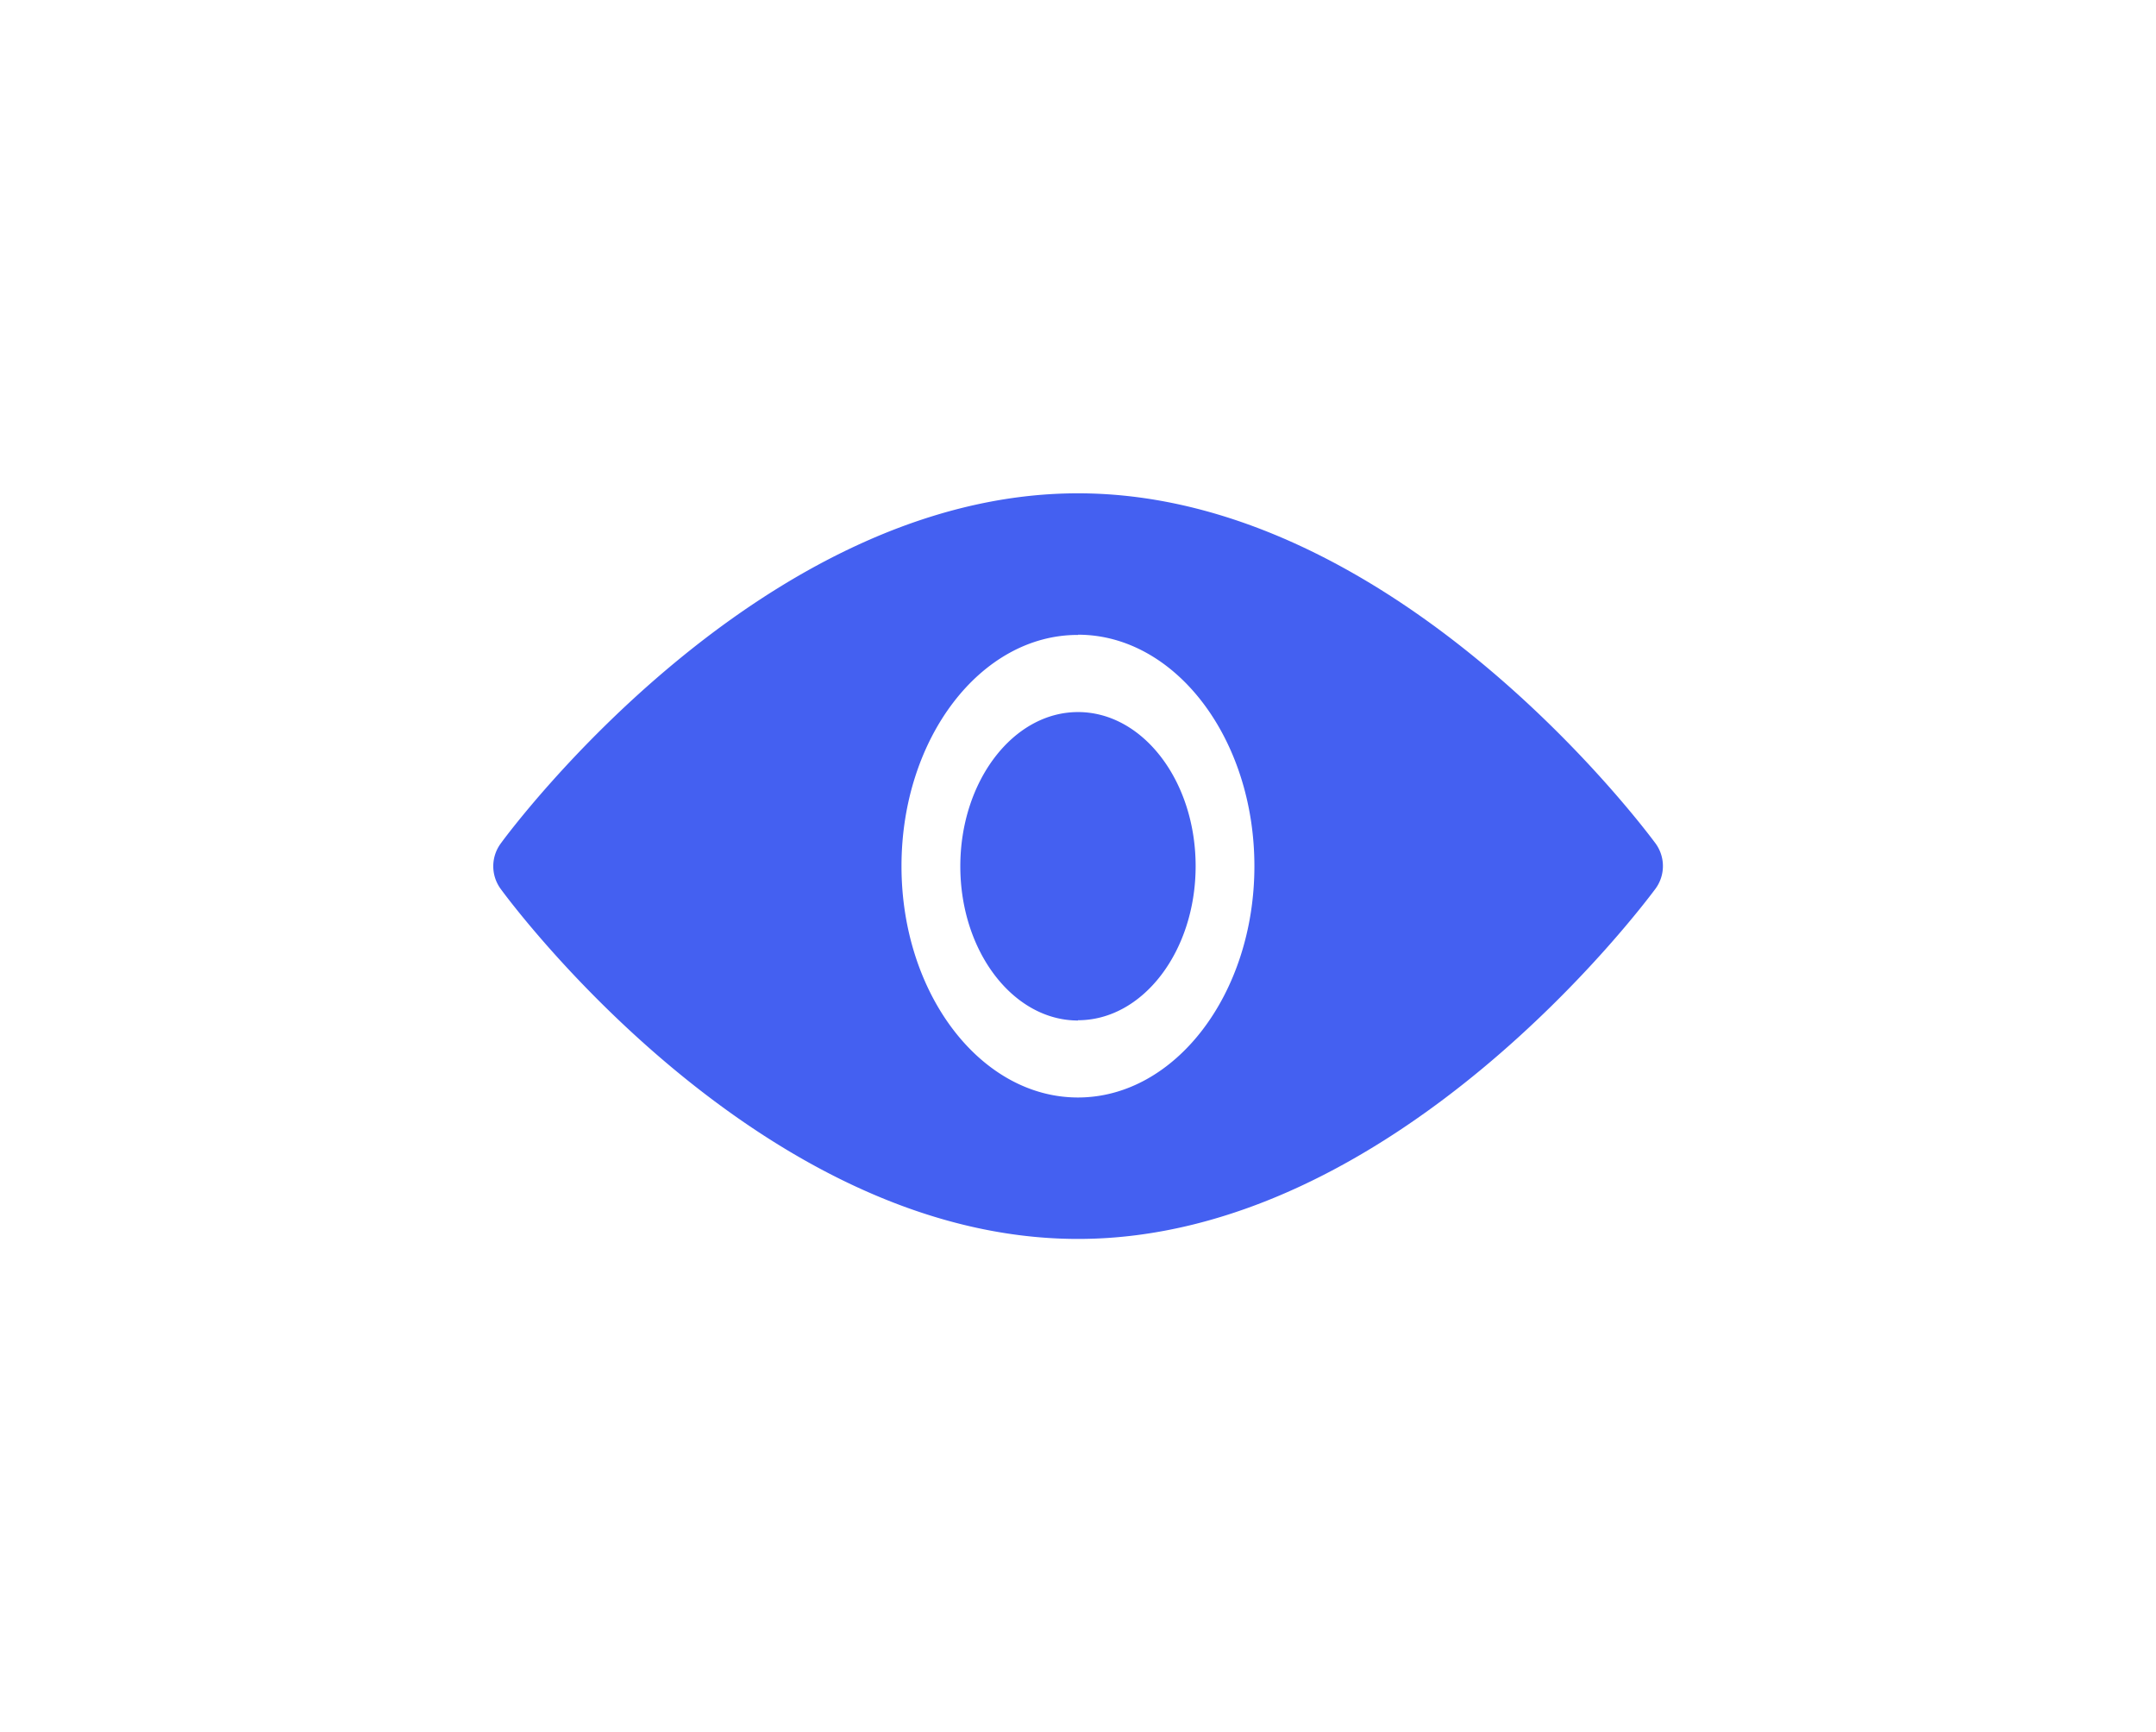 <svg xmlns="http://www.w3.org/2000/svg" xmlns:xlink="http://www.w3.org/1999/xlink" width="39.332" height="31.595" viewBox="0 0 39.332 31.595">
  <defs>
    <filter id="Subtraction_2" x="0" y="0" width="39.332" height="31.595" filterUnits="userSpaceOnUse">
      <feOffset dy="3" input="SourceAlpha"/>
      <feGaussianBlur stdDeviation="3" result="blur"/>
      <feFlood flood-color="#4460f1" flood-opacity="0.4"/>
      <feComposite operator="in" in2="blur"/>
      <feComposite in="SourceGraphic"/>
    </filter>
  </defs>
  <g id="view_icon" data-name="view icon" transform="translate(10 5.998)">
    <g transform="matrix(1, 0, 0, 1, -10, -6)" filter="url(#Subtraction_2)">
      <path id="Subtraction_2-2" data-name="Subtraction 2" d="M10.166,13.6c-5.8,0-10.34-6.122-10.531-6.383a.7.7,0,0,1,0-.83C-.173,6.122,4.384,0,10.166,0S20.505,6.122,20.7,6.383a.7.7,0,0,1,0,.831C20.505,7.474,15.948,13.6,10.166,13.6Zm0-11.017C8.39,2.579,6.946,4.471,6.946,6.8s1.444,4.22,3.219,4.22,3.219-1.893,3.219-4.22S11.941,2.579,10.166,2.579Zm0,7.033c-1.184,0-2.147-1.262-2.147-2.813s.963-2.813,2.147-2.813S12.312,5.247,12.312,6.8,11.349,9.611,10.166,9.611Z" transform="translate(9.5 6)" fill="#4460f1"/>
    </g>
  </g>
</svg>
